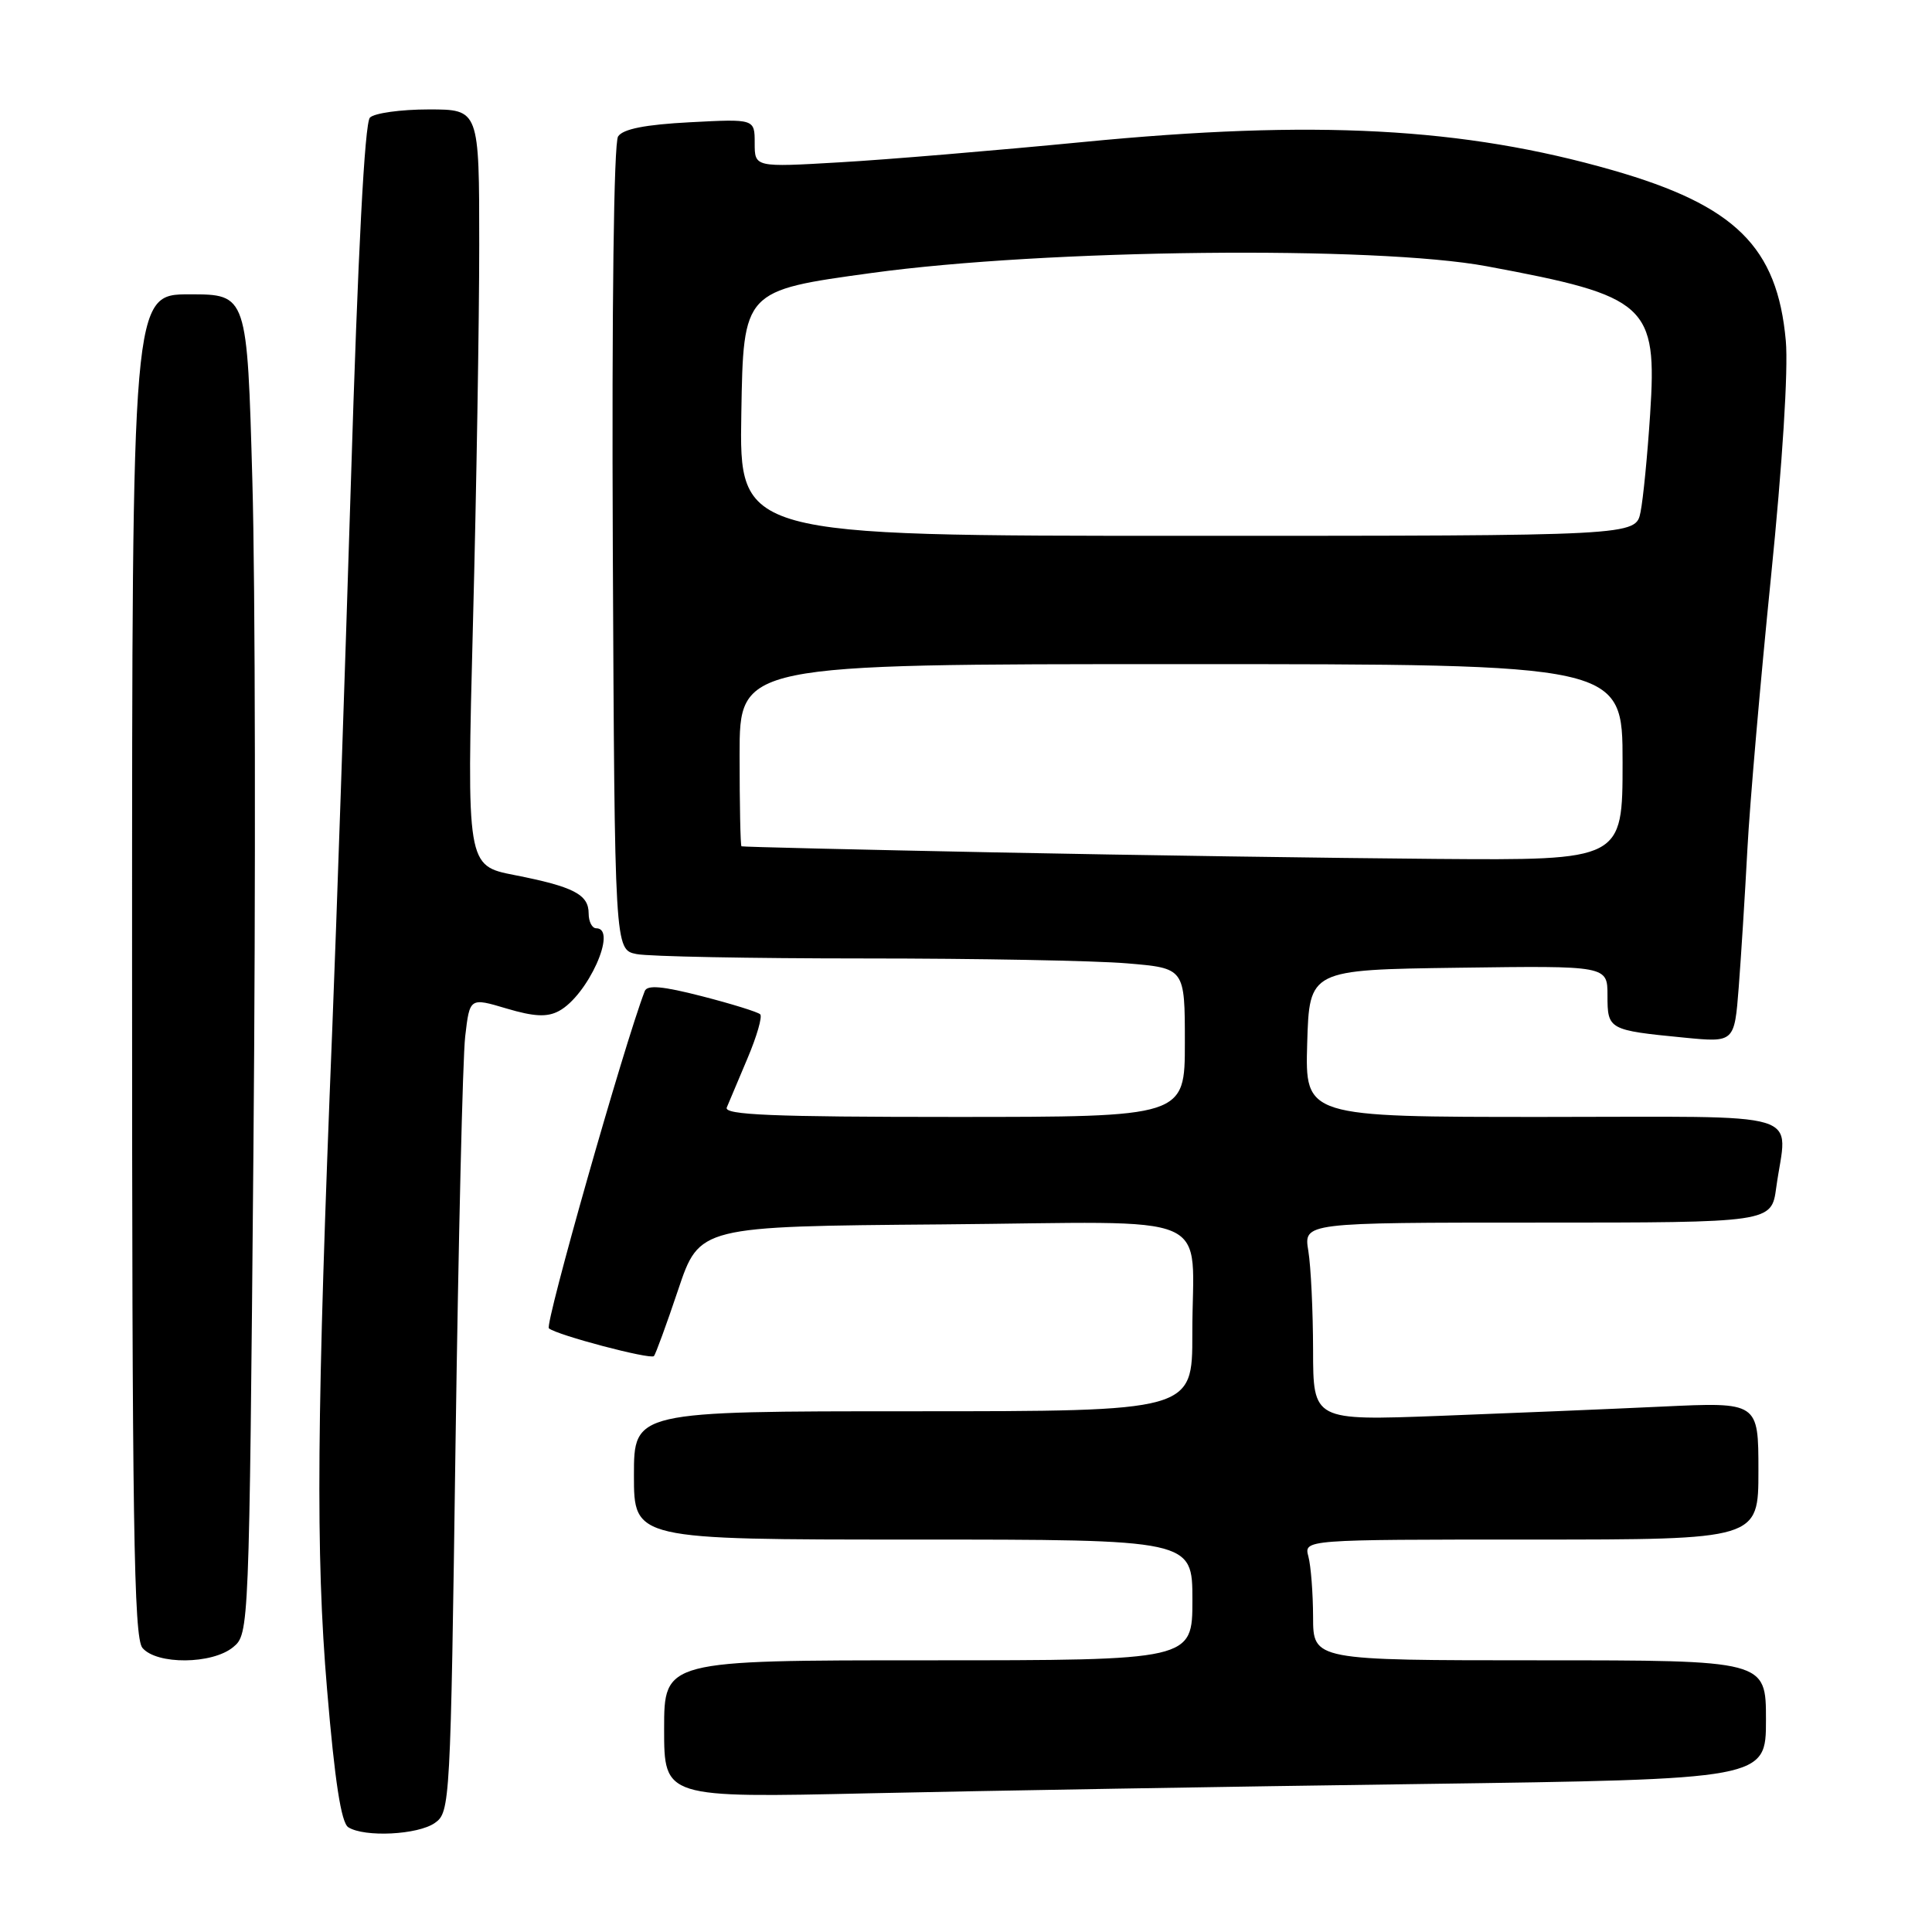 <?xml version="1.0" encoding="UTF-8" standalone="no"?>
<!DOCTYPE svg PUBLIC "-//W3C//DTD SVG 1.1//EN" "http://www.w3.org/Graphics/SVG/1.1/DTD/svg11.dtd" >
<svg xmlns="http://www.w3.org/2000/svg" xmlns:xlink="http://www.w3.org/1999/xlink" version="1.1" viewBox="0 0 256 256">
 <g >
 <path fill="currentColor"
d=" M 57.62 241.55 C 59.64 240.14 59.70 239.10 60.36 191.30 C 60.74 164.46 61.31 140.18 61.64 137.34 C 62.24 132.18 62.24 132.18 67.11 133.63 C 70.78 134.72 72.50 134.80 74.05 133.97 C 77.88 131.93 81.90 123.00 79.00 123.00 C 78.45 123.00 78.00 122.12 78.00 121.04 C 78.00 118.52 76.01 117.49 68.17 115.95 C 61.84 114.71 61.84 114.71 62.67 82.60 C 63.13 64.95 63.50 42.40 63.50 32.50 C 63.50 14.50 63.50 14.50 56.80 14.50 C 53.11 14.50 49.61 14.99 49.02 15.58 C 48.32 16.28 47.43 33.38 46.49 64.08 C 45.68 90.16 44.58 122.53 44.04 136.00 C 41.96 187.53 41.81 205.86 43.34 223.88 C 44.36 236.05 45.21 241.52 46.15 242.12 C 48.30 243.48 55.37 243.13 57.62 241.55 Z  M 188.25 236.39 C 234.00 235.76 234.00 235.76 234.00 227.88 C 234.00 220.00 234.00 220.00 204.00 220.00 C 174.00 220.00 174.00 220.00 173.99 214.25 C 173.98 211.09 173.70 207.49 173.37 206.25 C 172.77 204.00 172.77 204.00 202.88 204.00 C 233.00 204.00 233.00 204.00 233.00 194.89 C 233.00 185.78 233.00 185.78 220.25 186.38 C 213.24 186.71 199.96 187.26 190.75 187.61 C 174.00 188.24 174.00 188.24 173.99 178.87 C 173.98 173.72 173.70 167.81 173.36 165.75 C 172.74 162.00 172.74 162.00 203.73 162.00 C 234.73 162.00 234.73 162.00 235.36 157.36 C 236.79 146.96 240.23 148.00 204.46 148.00 C 172.93 148.00 172.93 148.00 173.21 138.25 C 173.50 128.50 173.50 128.50 193.25 128.23 C 213.00 127.96 213.00 127.96 213.00 131.91 C 213.00 136.43 213.14 136.51 223.16 137.49 C 229.82 138.14 229.82 138.14 230.39 130.82 C 230.70 126.79 231.22 118.55 231.54 112.50 C 231.86 106.45 233.27 90.25 234.66 76.50 C 236.18 61.49 236.97 48.97 236.63 45.17 C 235.51 32.70 229.94 27.22 213.67 22.55 C 193.90 16.88 174.20 15.83 143.50 18.82 C 131.95 19.94 117.44 21.16 111.25 21.51 C 100.00 22.17 100.00 22.17 100.00 18.96 C 100.00 15.75 100.00 15.75 91.42 16.20 C 85.50 16.51 82.54 17.09 81.90 18.08 C 81.33 18.93 81.06 40.76 81.20 72.67 C 81.45 125.84 81.45 125.84 84.35 126.42 C 85.95 126.74 99.50 127.00 114.47 127.00 C 129.45 127.00 145.14 127.29 149.35 127.65 C 157.00 128.29 157.00 128.29 157.00 138.15 C 157.00 148.00 157.00 148.00 126.39 148.00 C 102.30 148.00 95.90 147.73 96.30 146.75 C 96.59 146.06 97.83 143.13 99.05 140.23 C 100.28 137.33 101.04 134.70 100.73 134.40 C 100.43 134.10 96.96 133.02 93.03 132.01 C 87.79 130.66 85.75 130.48 85.43 131.33 C 82.66 138.55 72.16 175.53 72.73 176.01 C 73.79 176.91 86.16 180.17 86.65 179.69 C 86.86 179.47 88.31 175.52 89.86 170.90 C 92.68 162.50 92.68 162.50 124.72 162.24 C 162.02 161.93 157.96 160.16 157.99 176.75 C 158.00 187.00 158.00 187.00 121.00 187.00 C 84.00 187.00 84.00 187.00 84.00 195.50 C 84.00 204.00 84.00 204.00 121.00 204.00 C 158.00 204.00 158.00 204.00 158.00 212.00 C 158.00 220.00 158.00 220.00 123.00 220.00 C 88.00 220.00 88.00 220.00 88.00 229.11 C 88.00 238.23 88.00 238.23 115.25 237.62 C 130.24 237.29 163.09 236.73 188.25 236.39 Z  M 30.90 218.25 C 33.00 216.51 33.02 216.15 33.58 152.50 C 33.89 117.30 33.83 77.36 33.44 63.75 C 32.75 39.00 32.75 39.00 25.12 39.00 C 17.50 39.00 17.50 39.00 17.50 127.85 C 17.50 201.68 17.73 216.97 18.87 218.35 C 20.75 220.60 28.12 220.55 30.90 218.25 Z  M 132.00 112.95 C 113.57 112.58 98.39 112.22 98.25 112.14 C 98.11 112.06 98.00 106.60 98.00 100.00 C 98.00 88.00 98.00 88.00 156.50 88.00 C 215.00 88.00 215.00 88.00 215.00 101.00 C 215.00 114.00 215.00 114.00 190.25 113.81 C 176.64 113.70 150.43 113.32 132.00 112.95 Z  M 98.23 54.75 C 98.50 38.50 98.50 38.50 115.50 36.17 C 138.50 33.01 182.27 32.54 197.00 35.28 C 218.35 39.25 219.60 40.38 218.65 54.90 C 218.30 60.29 217.73 66.12 217.38 67.85 C 216.75 71.00 216.75 71.00 157.35 71.00 C 97.95 71.00 97.95 71.00 98.23 54.75 Z "/>
</g>
</svg>
